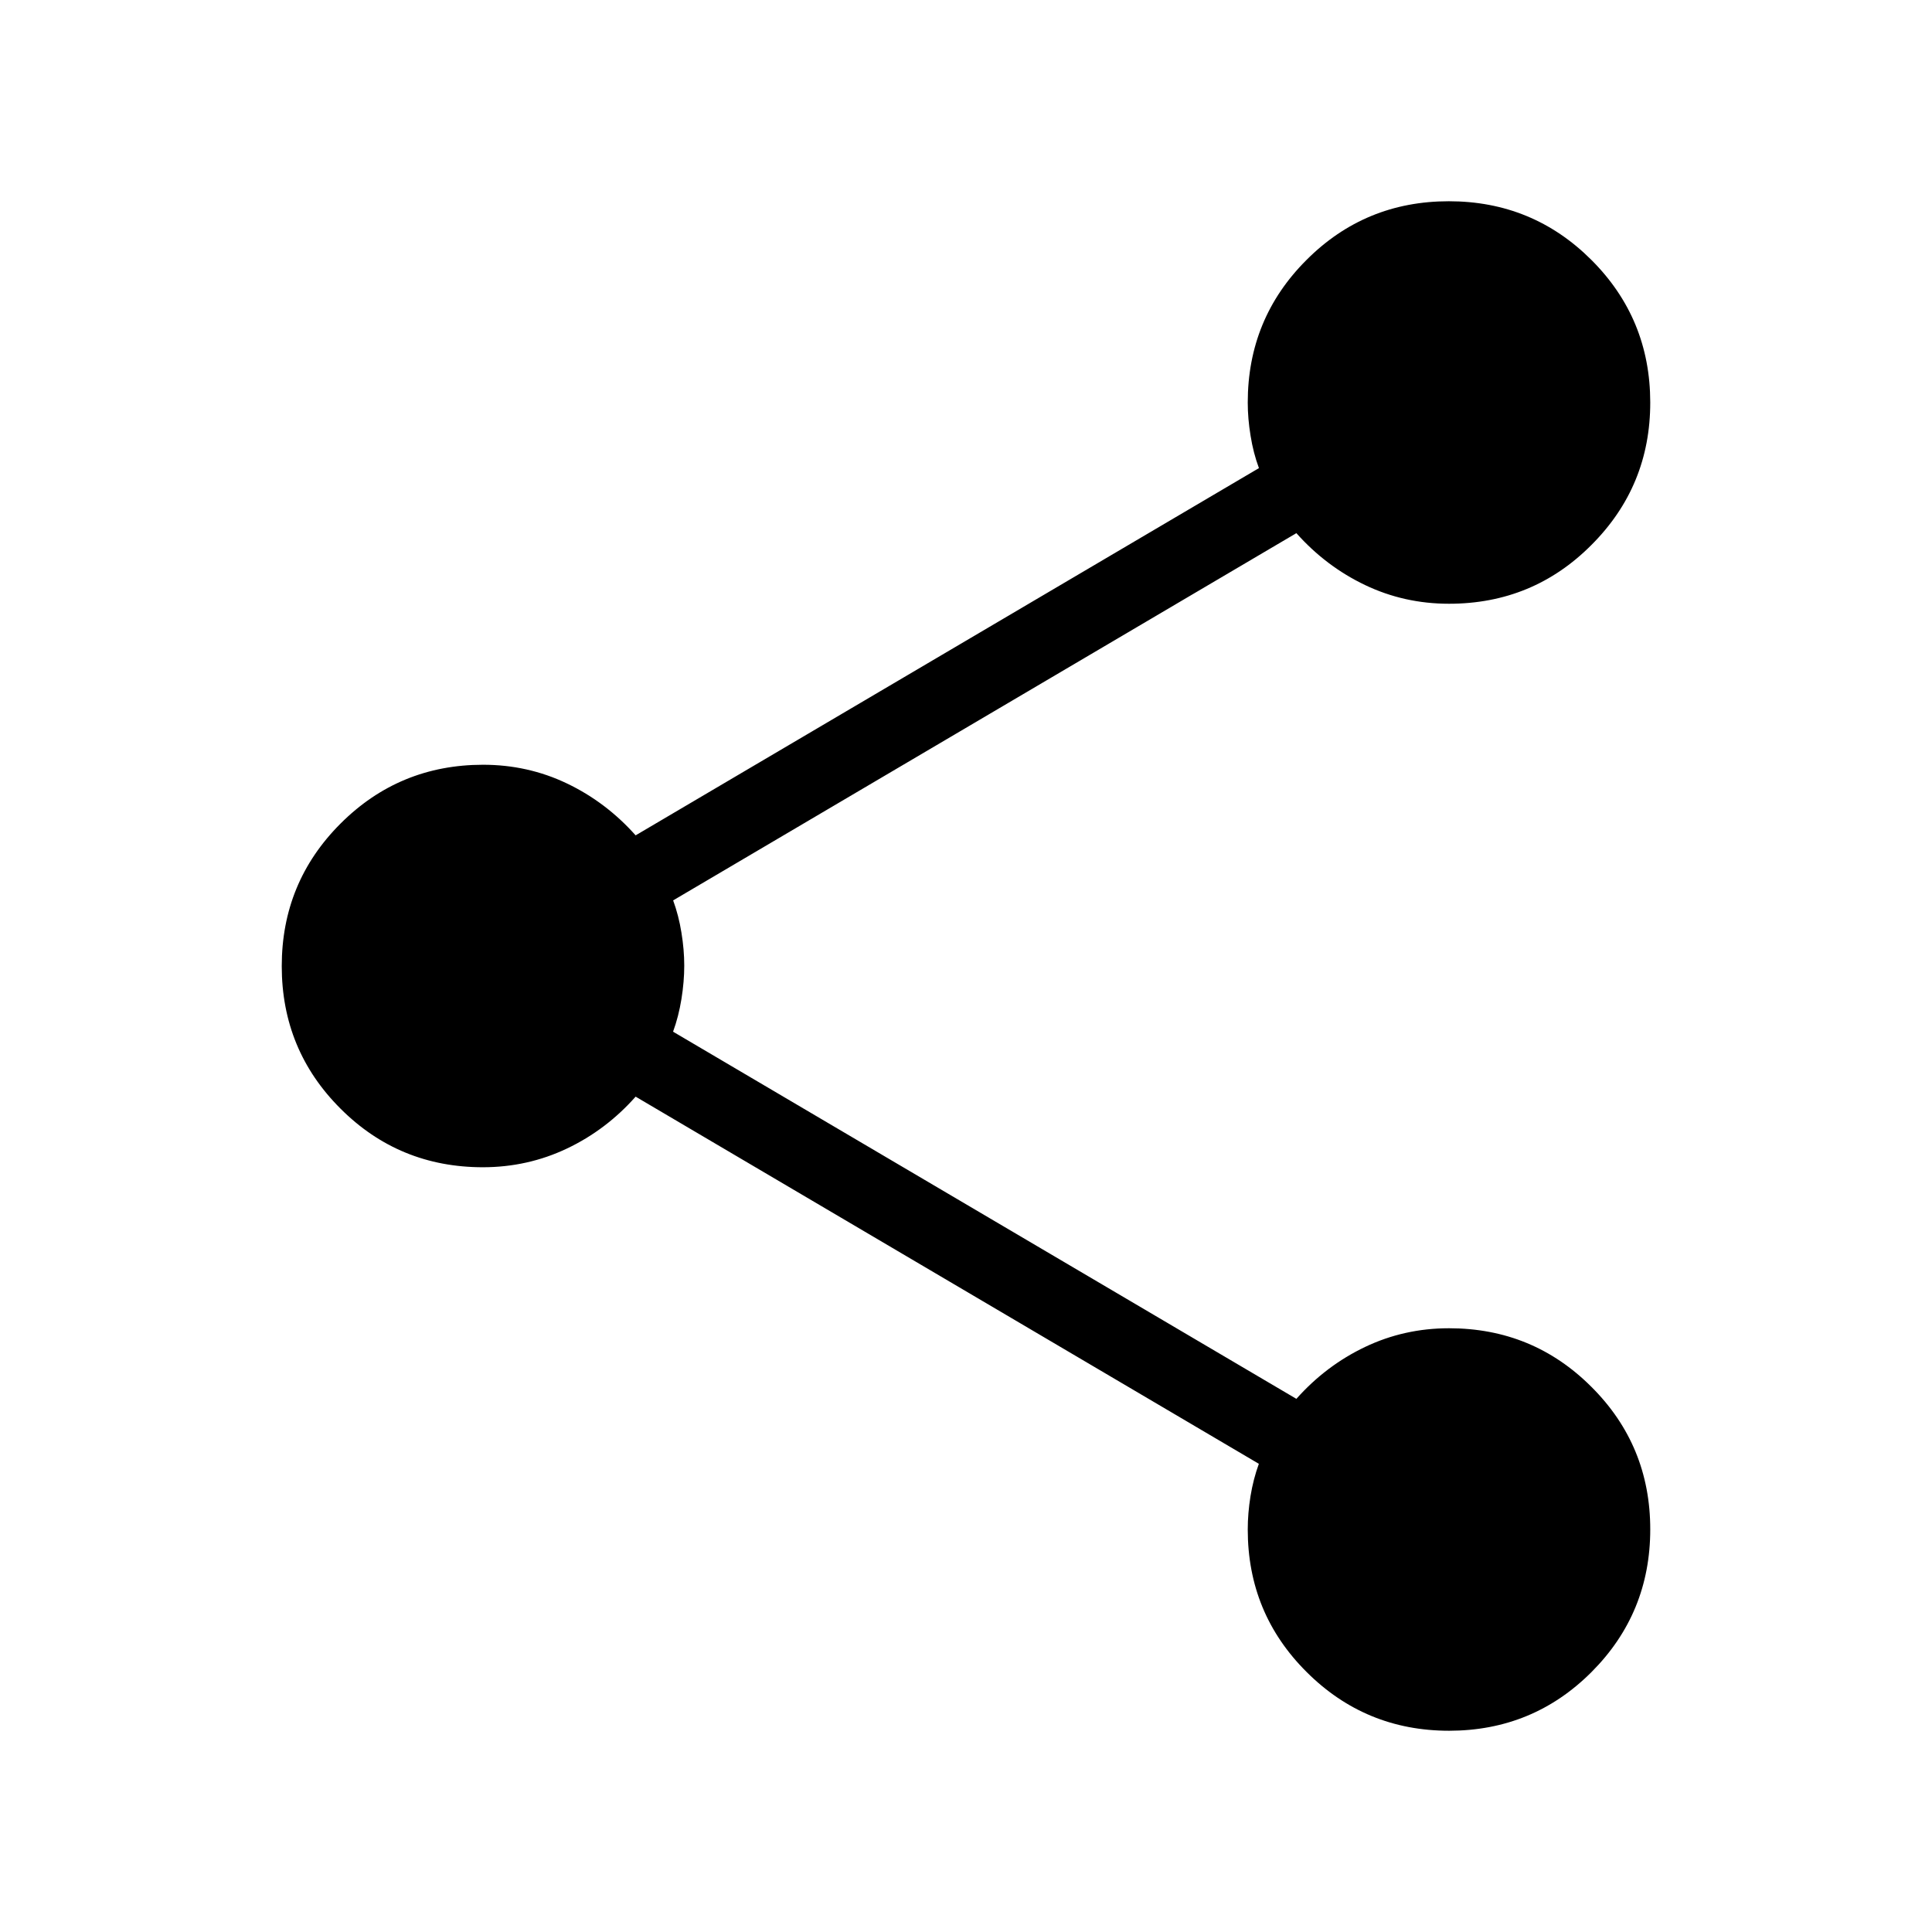 <svg xmlns="http://www.w3.org/2000/svg" width="1em" height="1em" viewBox="0 0 24 24"><path fill="currentColor" d="M18.002 21.5q-1.04 0-1.771-.73q-.731-.728-.731-1.77q0-.2.034-.413q.035-.214.104-.403l-7.742-4.561q-.367.414-.854.645T6 14.5q-1.042 0-1.77-.728q-.73-.729-.73-1.77t.73-1.771T6 9.5q.556 0 1.042.232t.854.645l7.743-4.562q-.07-.188-.104-.402Q15.5 5.2 15.5 5q0-1.042.729-1.77q.728-.73 1.769-.73t1.771.729t.731 1.769t-.73 1.771Q19.043 7.5 18 7.5q-.556 0-1.042-.232t-.854-.645l-7.742 4.562q.069.188.103.4q.035.213.035.411t-.035.415t-.104.405l7.743 4.561q.367-.413.854-.645T18 16.5q1.042 0 1.77.729q.73.728.73 1.769t-.728 1.771t-1.77.731"/></svg>